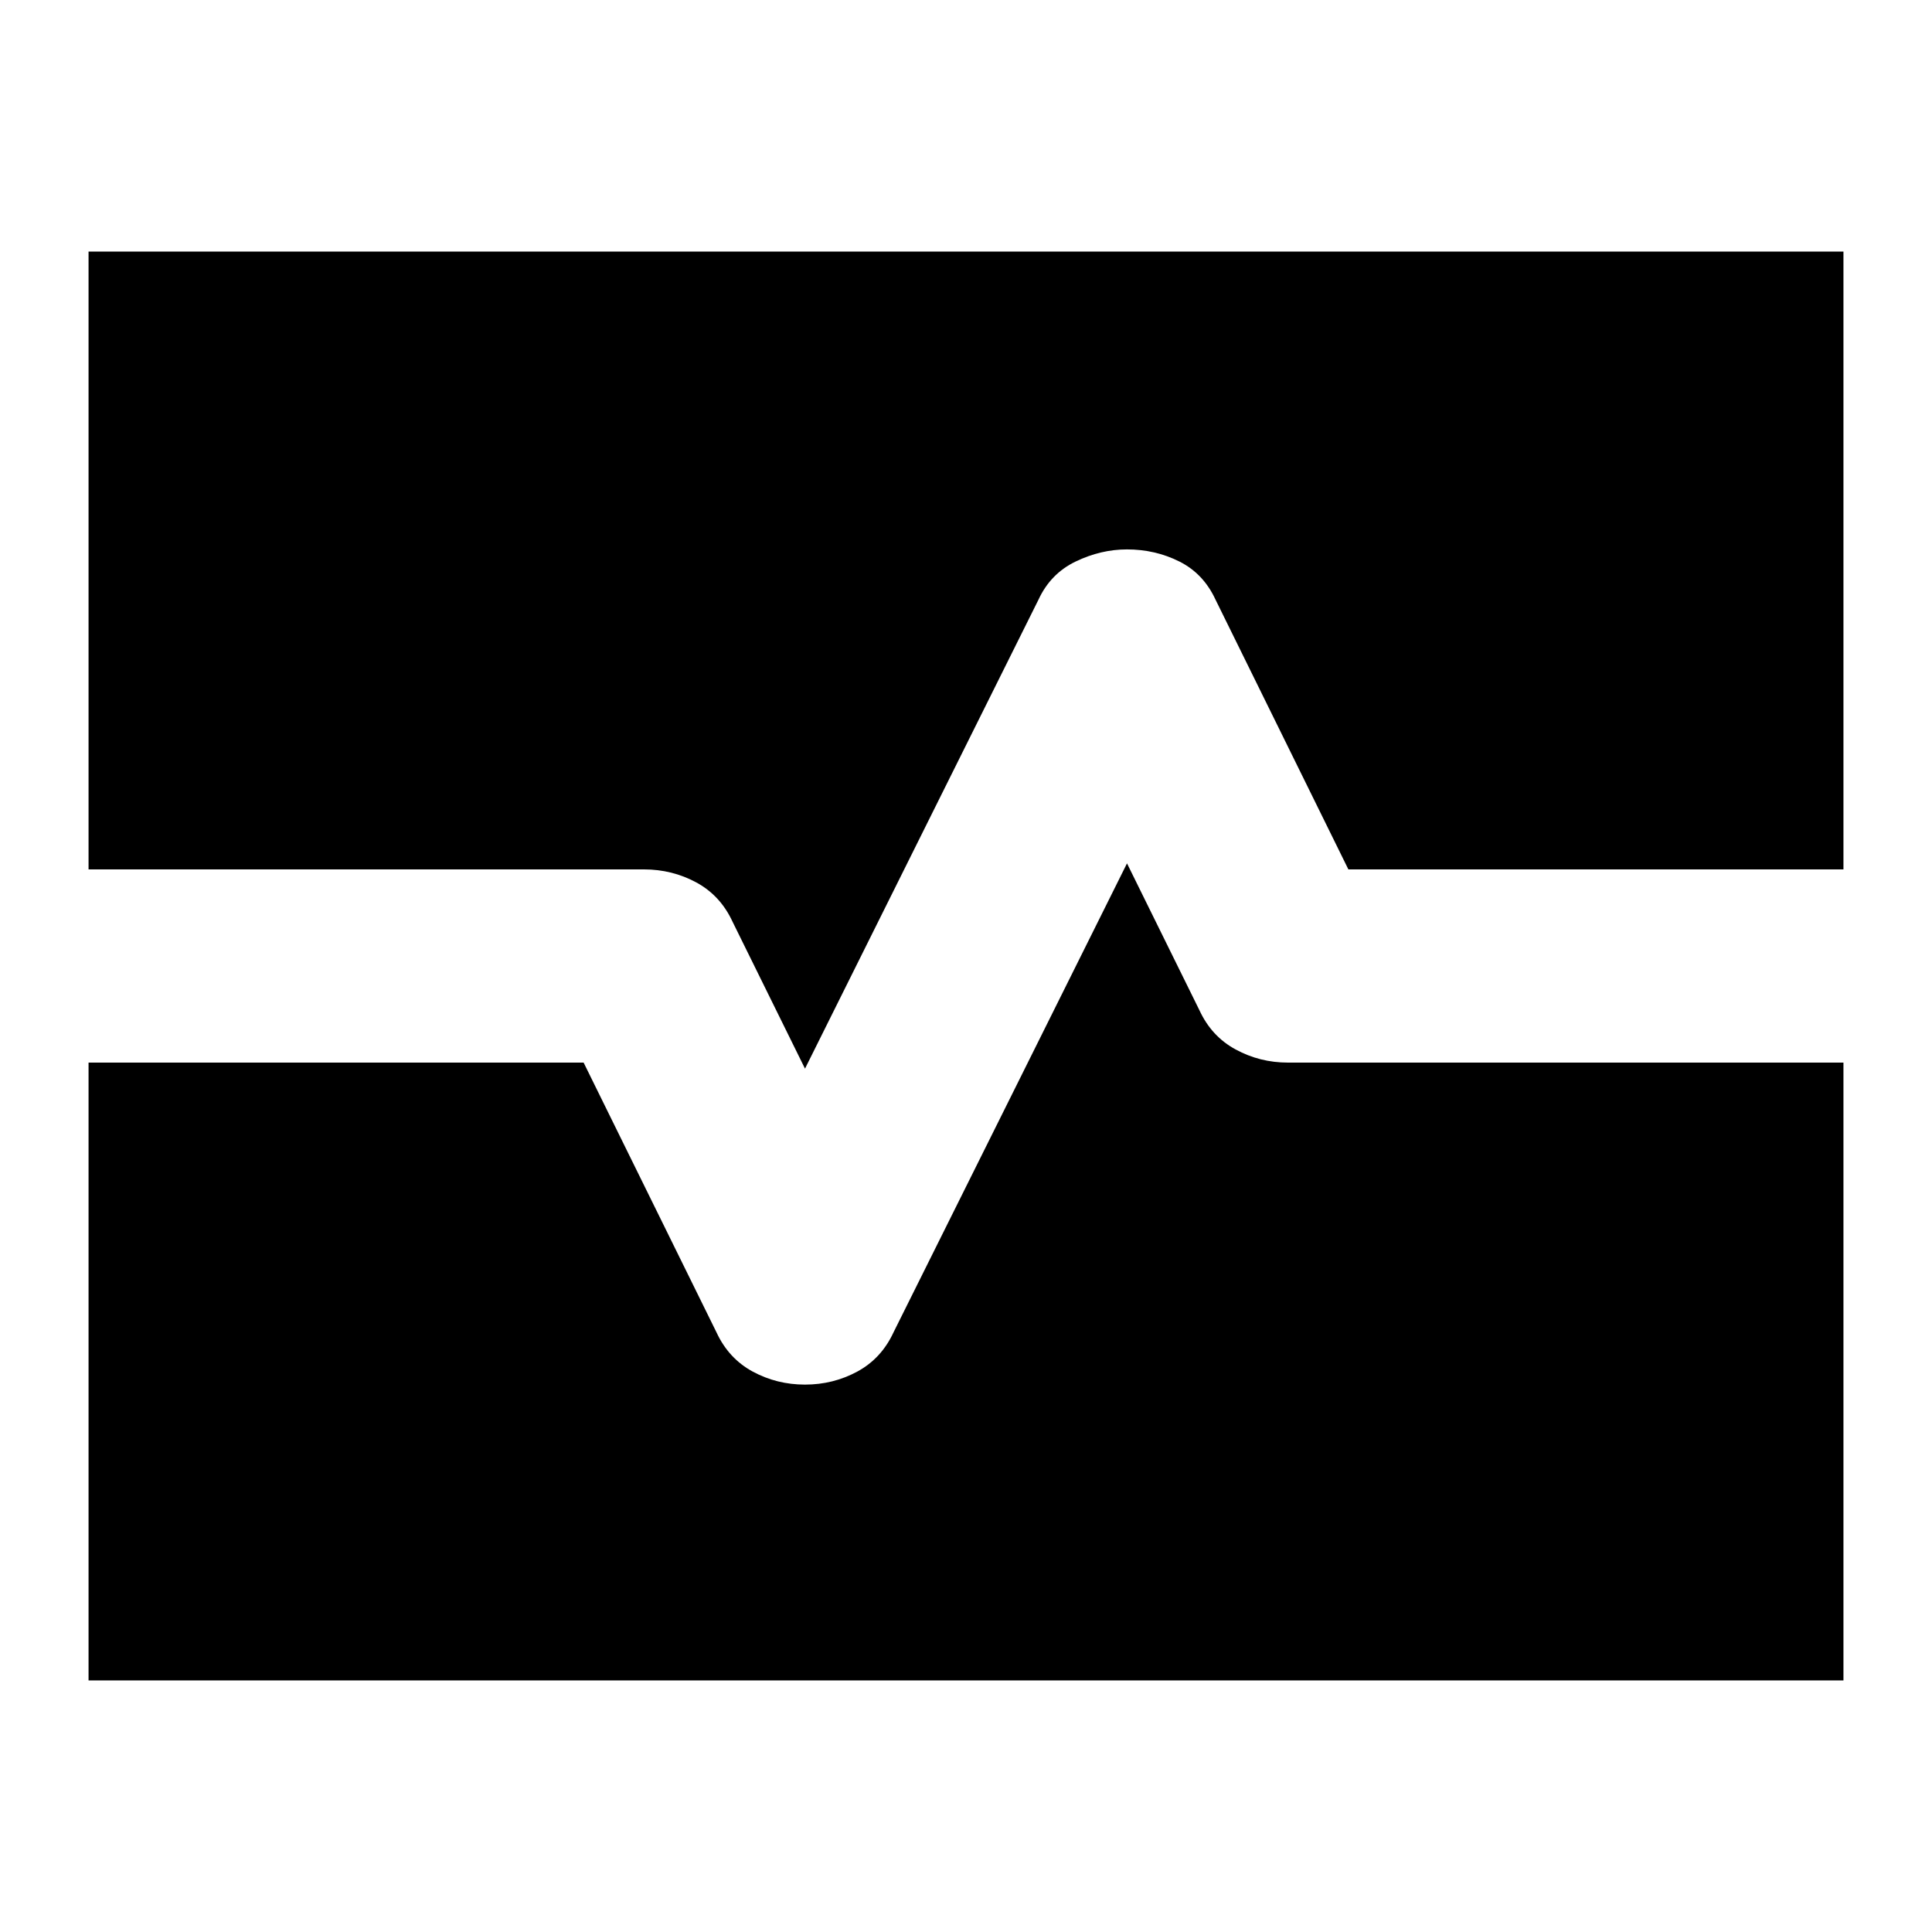 <svg xmlns="http://www.w3.org/2000/svg" height="24" width="24"><path d="M1.1 20.875V13.2H7.25L8.9 16.55Q9.05 16.875 9.35 17.038Q9.65 17.2 10 17.2Q10.35 17.2 10.65 17.038Q10.95 16.875 11.1 16.55L14 10.725L14.9 12.55Q15.05 12.875 15.35 13.037Q15.65 13.2 16 13.2H22.9V20.875ZM10 13.275 9.1 11.45Q8.95 11.125 8.65 10.962Q8.35 10.8 8 10.8H1.1V3.125H22.9V10.8H16.75L15.1 7.45Q14.95 7.125 14.65 6.975Q14.35 6.825 14 6.825Q13.675 6.825 13.363 6.975Q13.05 7.125 12.9 7.45Z"/></svg>